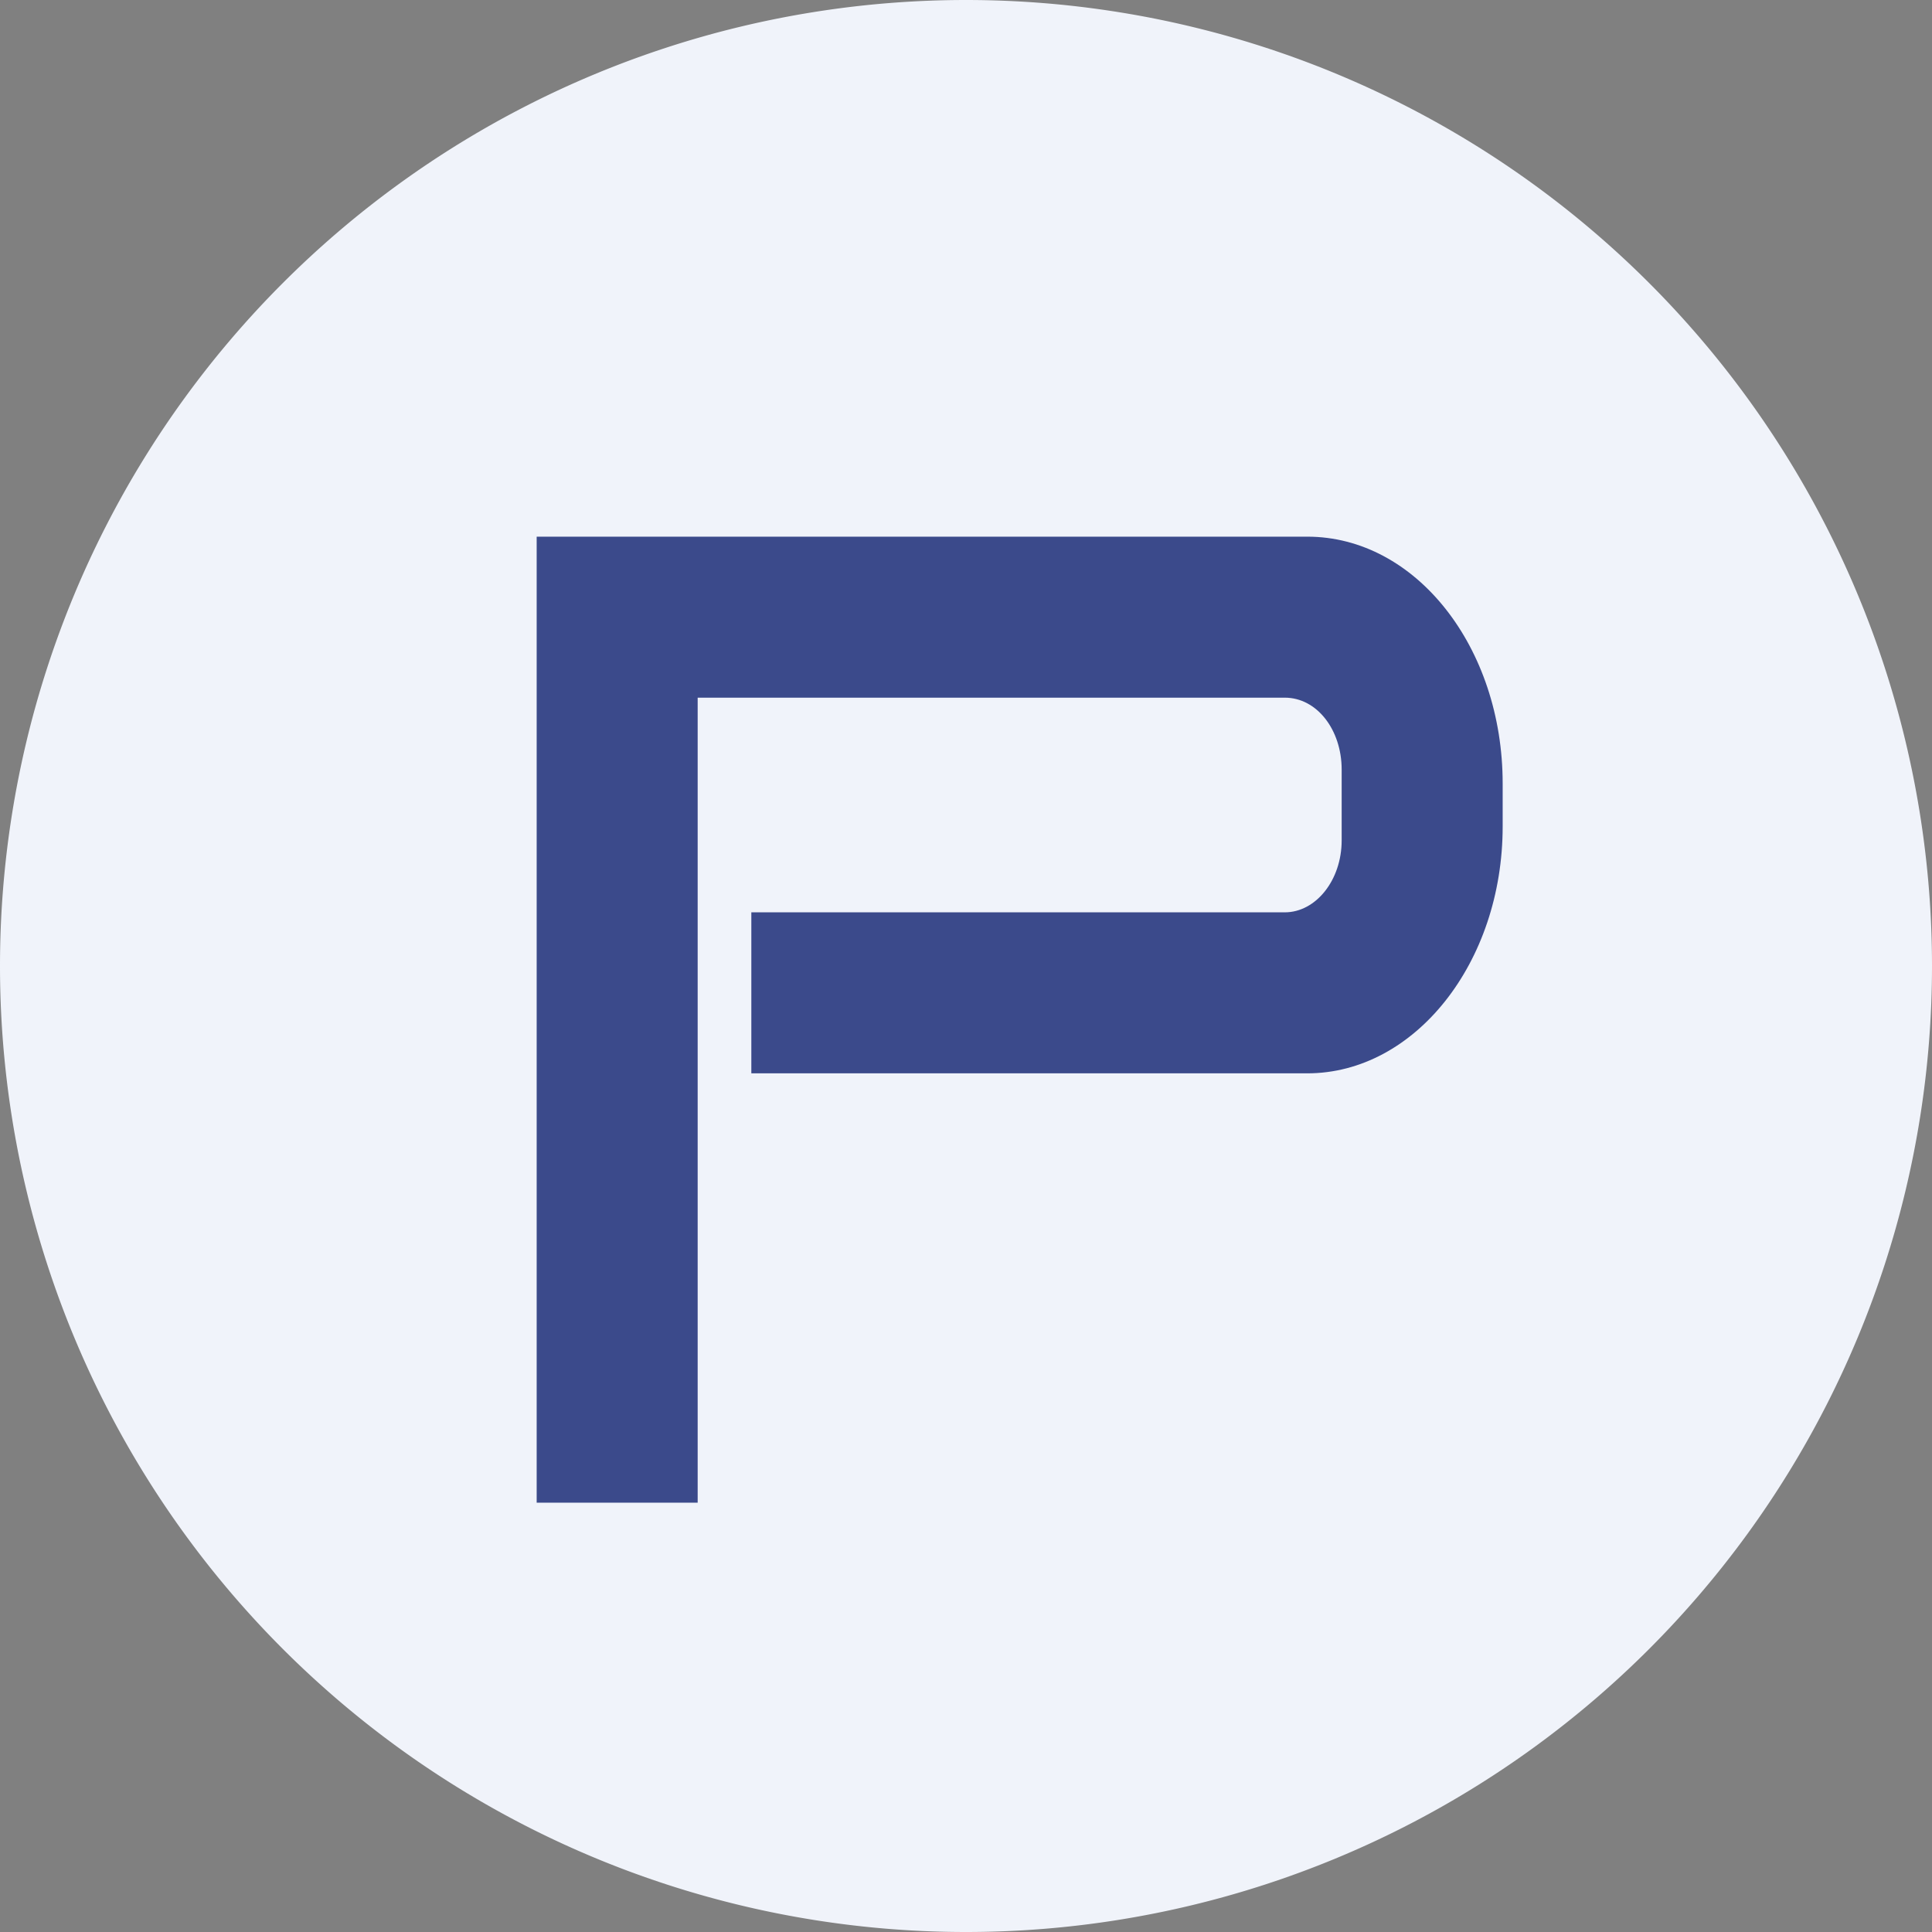 <ns0:svg xmlns:ns0="http://www.w3.org/2000/svg" width="18" height="18" viewBox="0 0 18 18"><ns0:rect x="0" y="0" width="18" height="18" fill="#808080" stroke="none"/><path xmlns="http://www.w3.org/2000/svg" fill="#F0F3FA" d="M9 18a9 9 0 0 1 0 -18a9 9 0 0 1 0 18Z" /><ns0:path d="M5 5v9h1.5V6.5h5.47c.3 0 .53.3.53.67v.66c0 .37-.24.67-.53.67H7V10h5.18c1 0 1.82-1.03 1.82-2.3v-.4c0-1.27-.81-2.3-1.82-2.3H5Z" fill="#3B4A8B" /></ns0:svg>